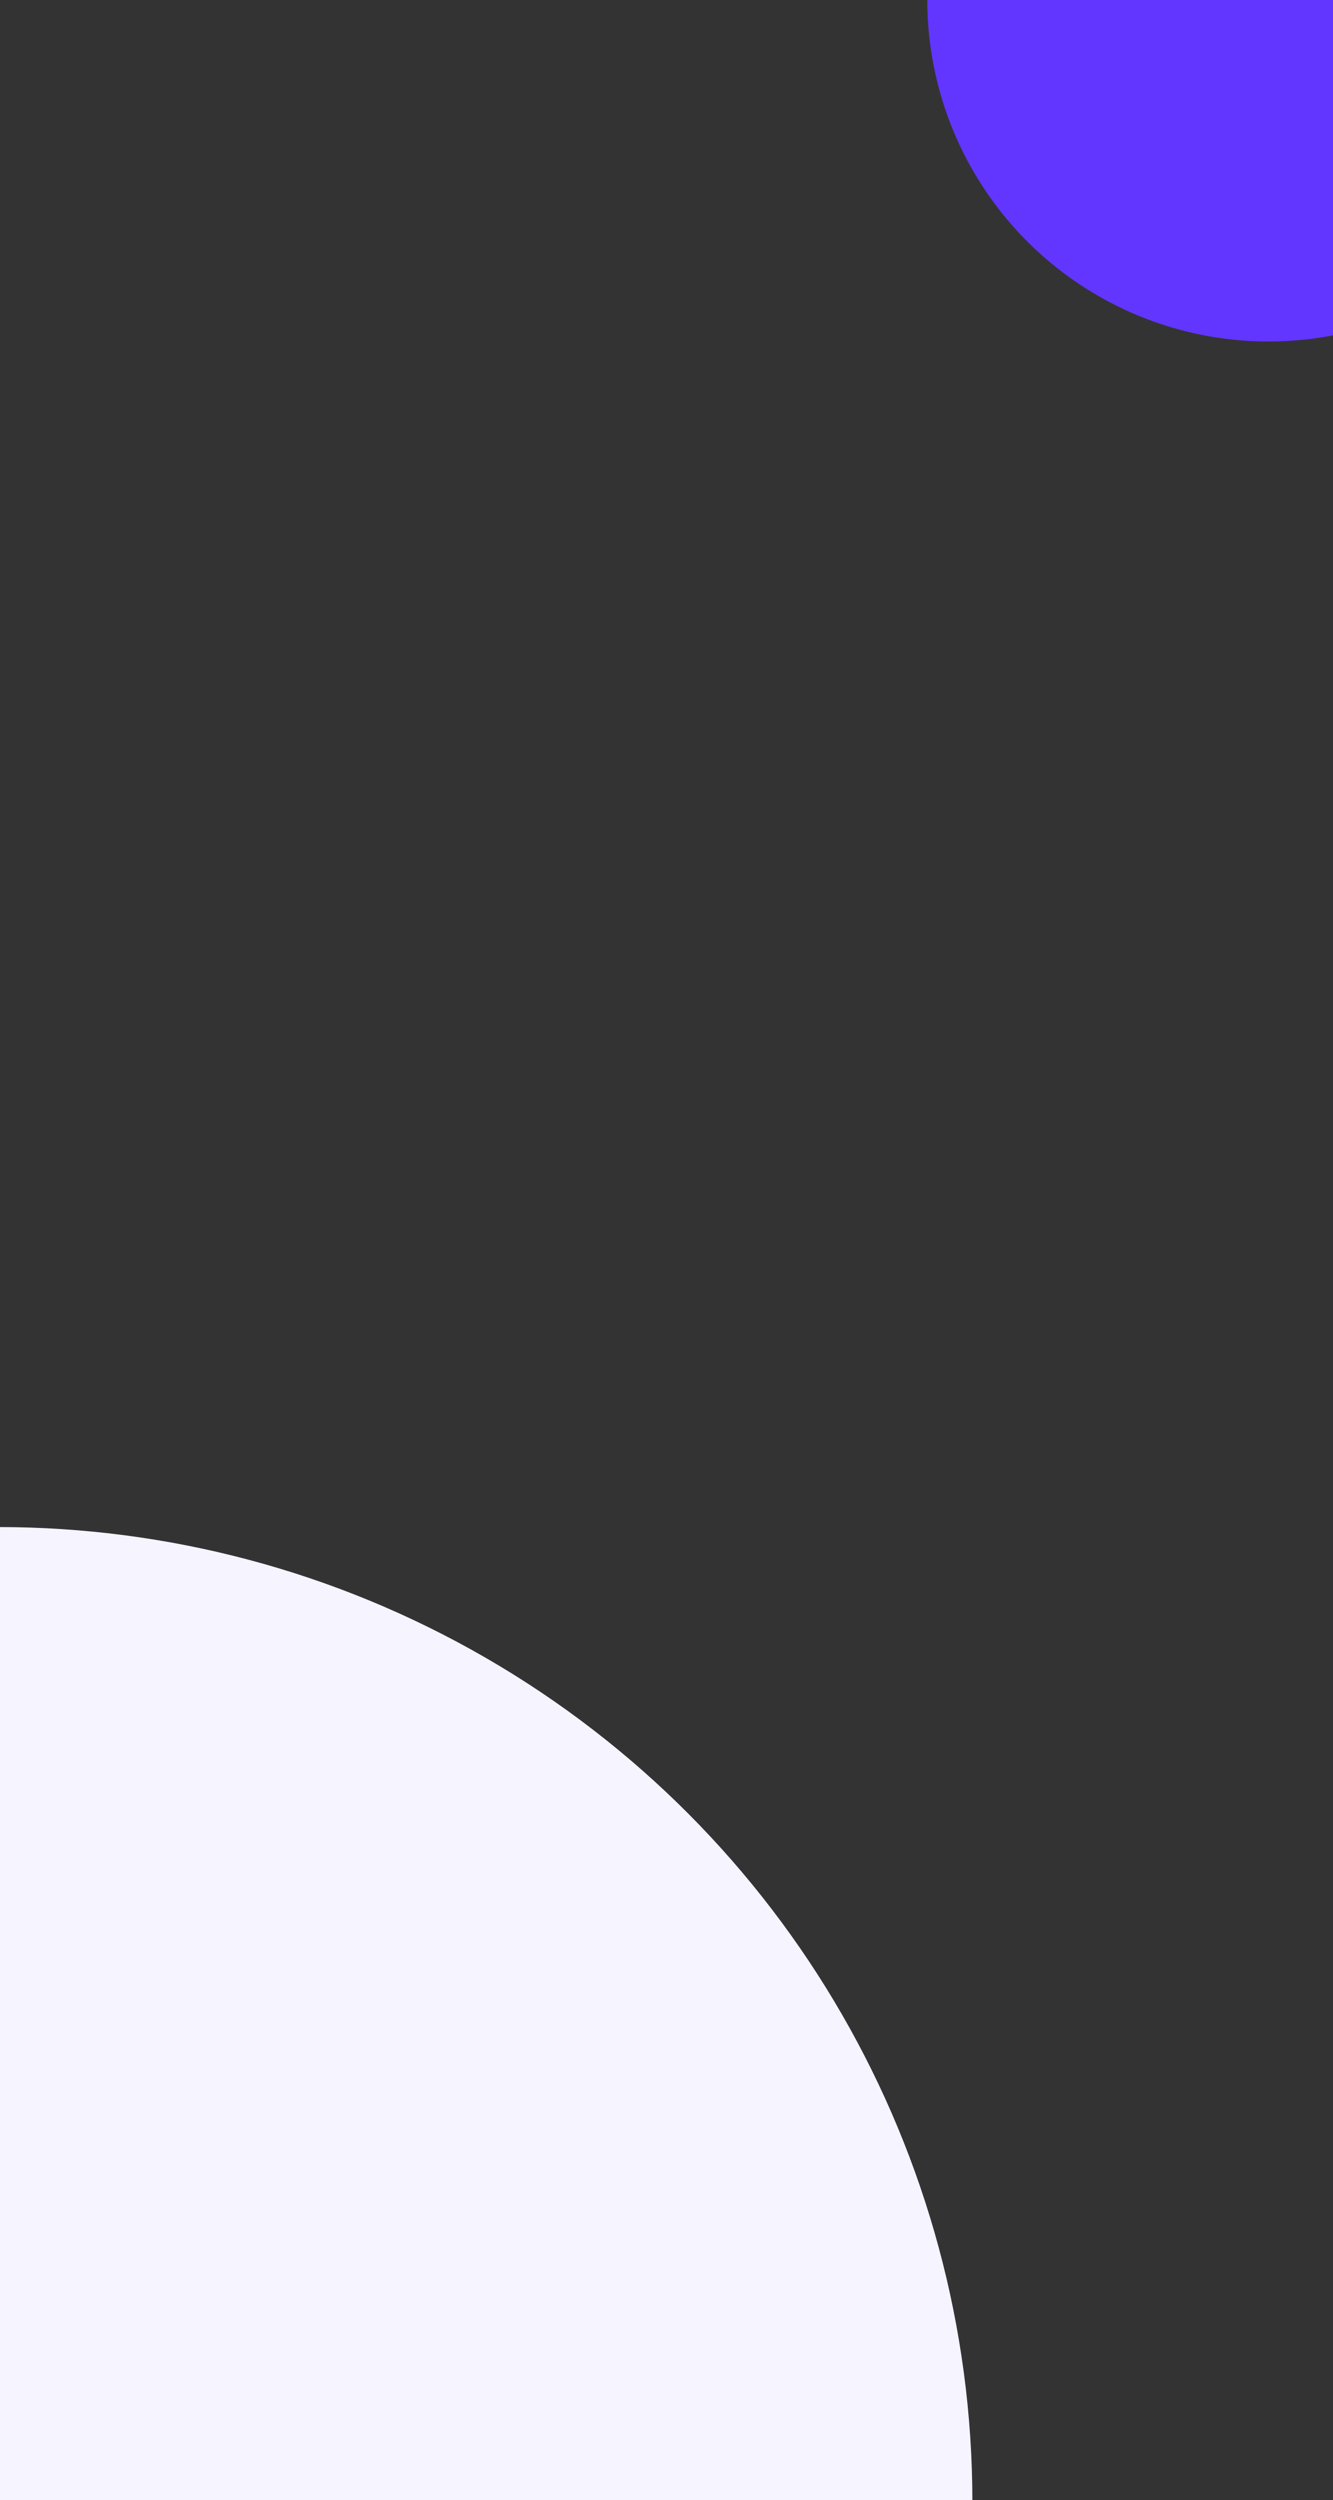 <svg xmlns="http://www.w3.org/2000/svg" width="414" height="776" fill-rule="evenodd" xmlns:v="https://vecta.io/nano"><rect width="100%" height="100%" fill="#333333" stroke="none"/><circle fill="#f6f4ff" cx="-.5" cy="776.5" r="302.5"/><circle fill="#6236ff" cx="394" cy="0" r="106"/></svg>